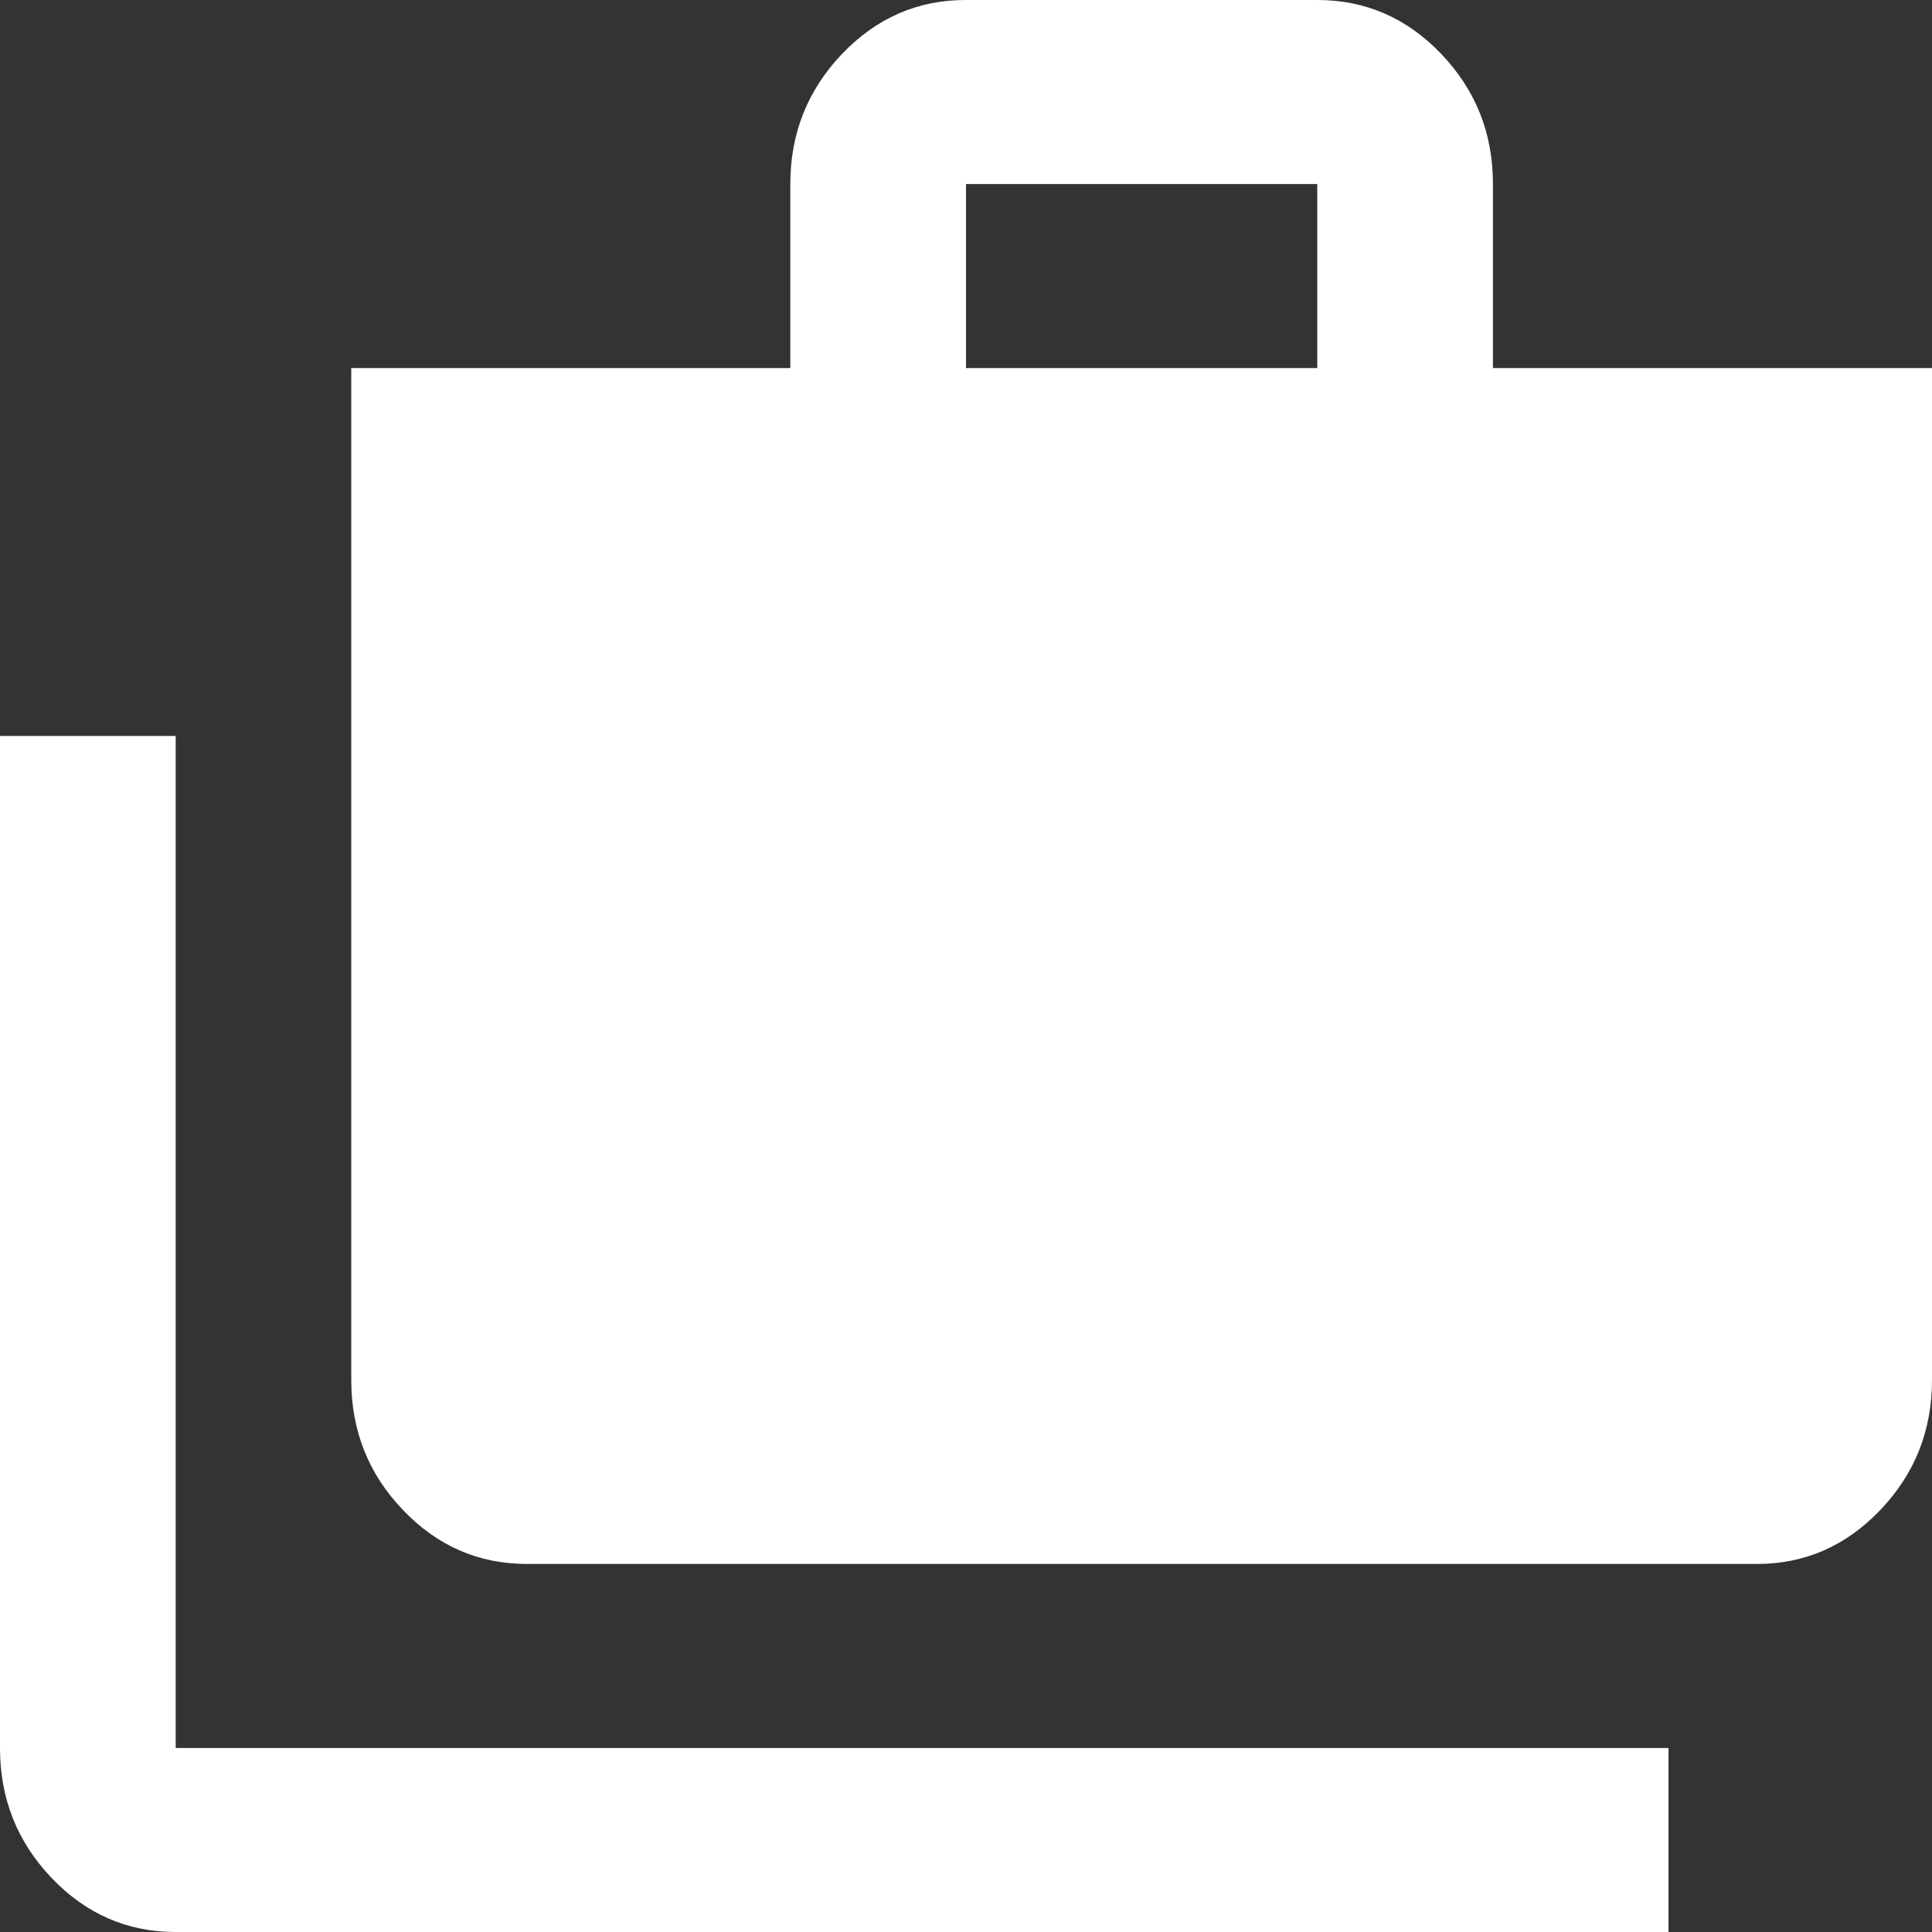 <svg width="16" height="16" viewBox="0 0 16 16" fill="none" xmlns="http://www.w3.org/2000/svg">
<rect x="0" y="0" width="16" height="16" fill="#333333" stroke="none"/>
<g clip-path="url(#clip0_146_29)">
<path d="M1.455 16C1.055 16 0.712 15.851 0.427 15.552C0.142 15.253 -0 14.895 1.23476e-06 14.476V6.095H1.455V14.476H13.818V16H1.455ZM4.364 12.952C3.964 12.952 3.621 12.803 3.336 12.504C3.051 12.206 2.909 11.847 2.909 11.429V3.048H6.545V1.524C6.545 1.105 6.688 0.746 6.973 0.447C7.258 0.149 7.6 -0.001 8 1.29356e-06H10.909C11.309 1.29356e-06 11.652 0.149 11.937 0.448C12.222 0.747 12.364 1.105 12.364 1.524V3.048H16V11.429C16 11.848 15.857 12.207 15.572 12.505C15.287 12.804 14.945 12.953 14.546 12.952H4.364ZM8 3.048H10.909V1.524H8V3.048Z" fill="white"/>
</g>
<defs>
<clipPath id="clip0_146_29">
<rect width="16" height="16" fill="white"/>
</clipPath>
</defs>
</svg>
